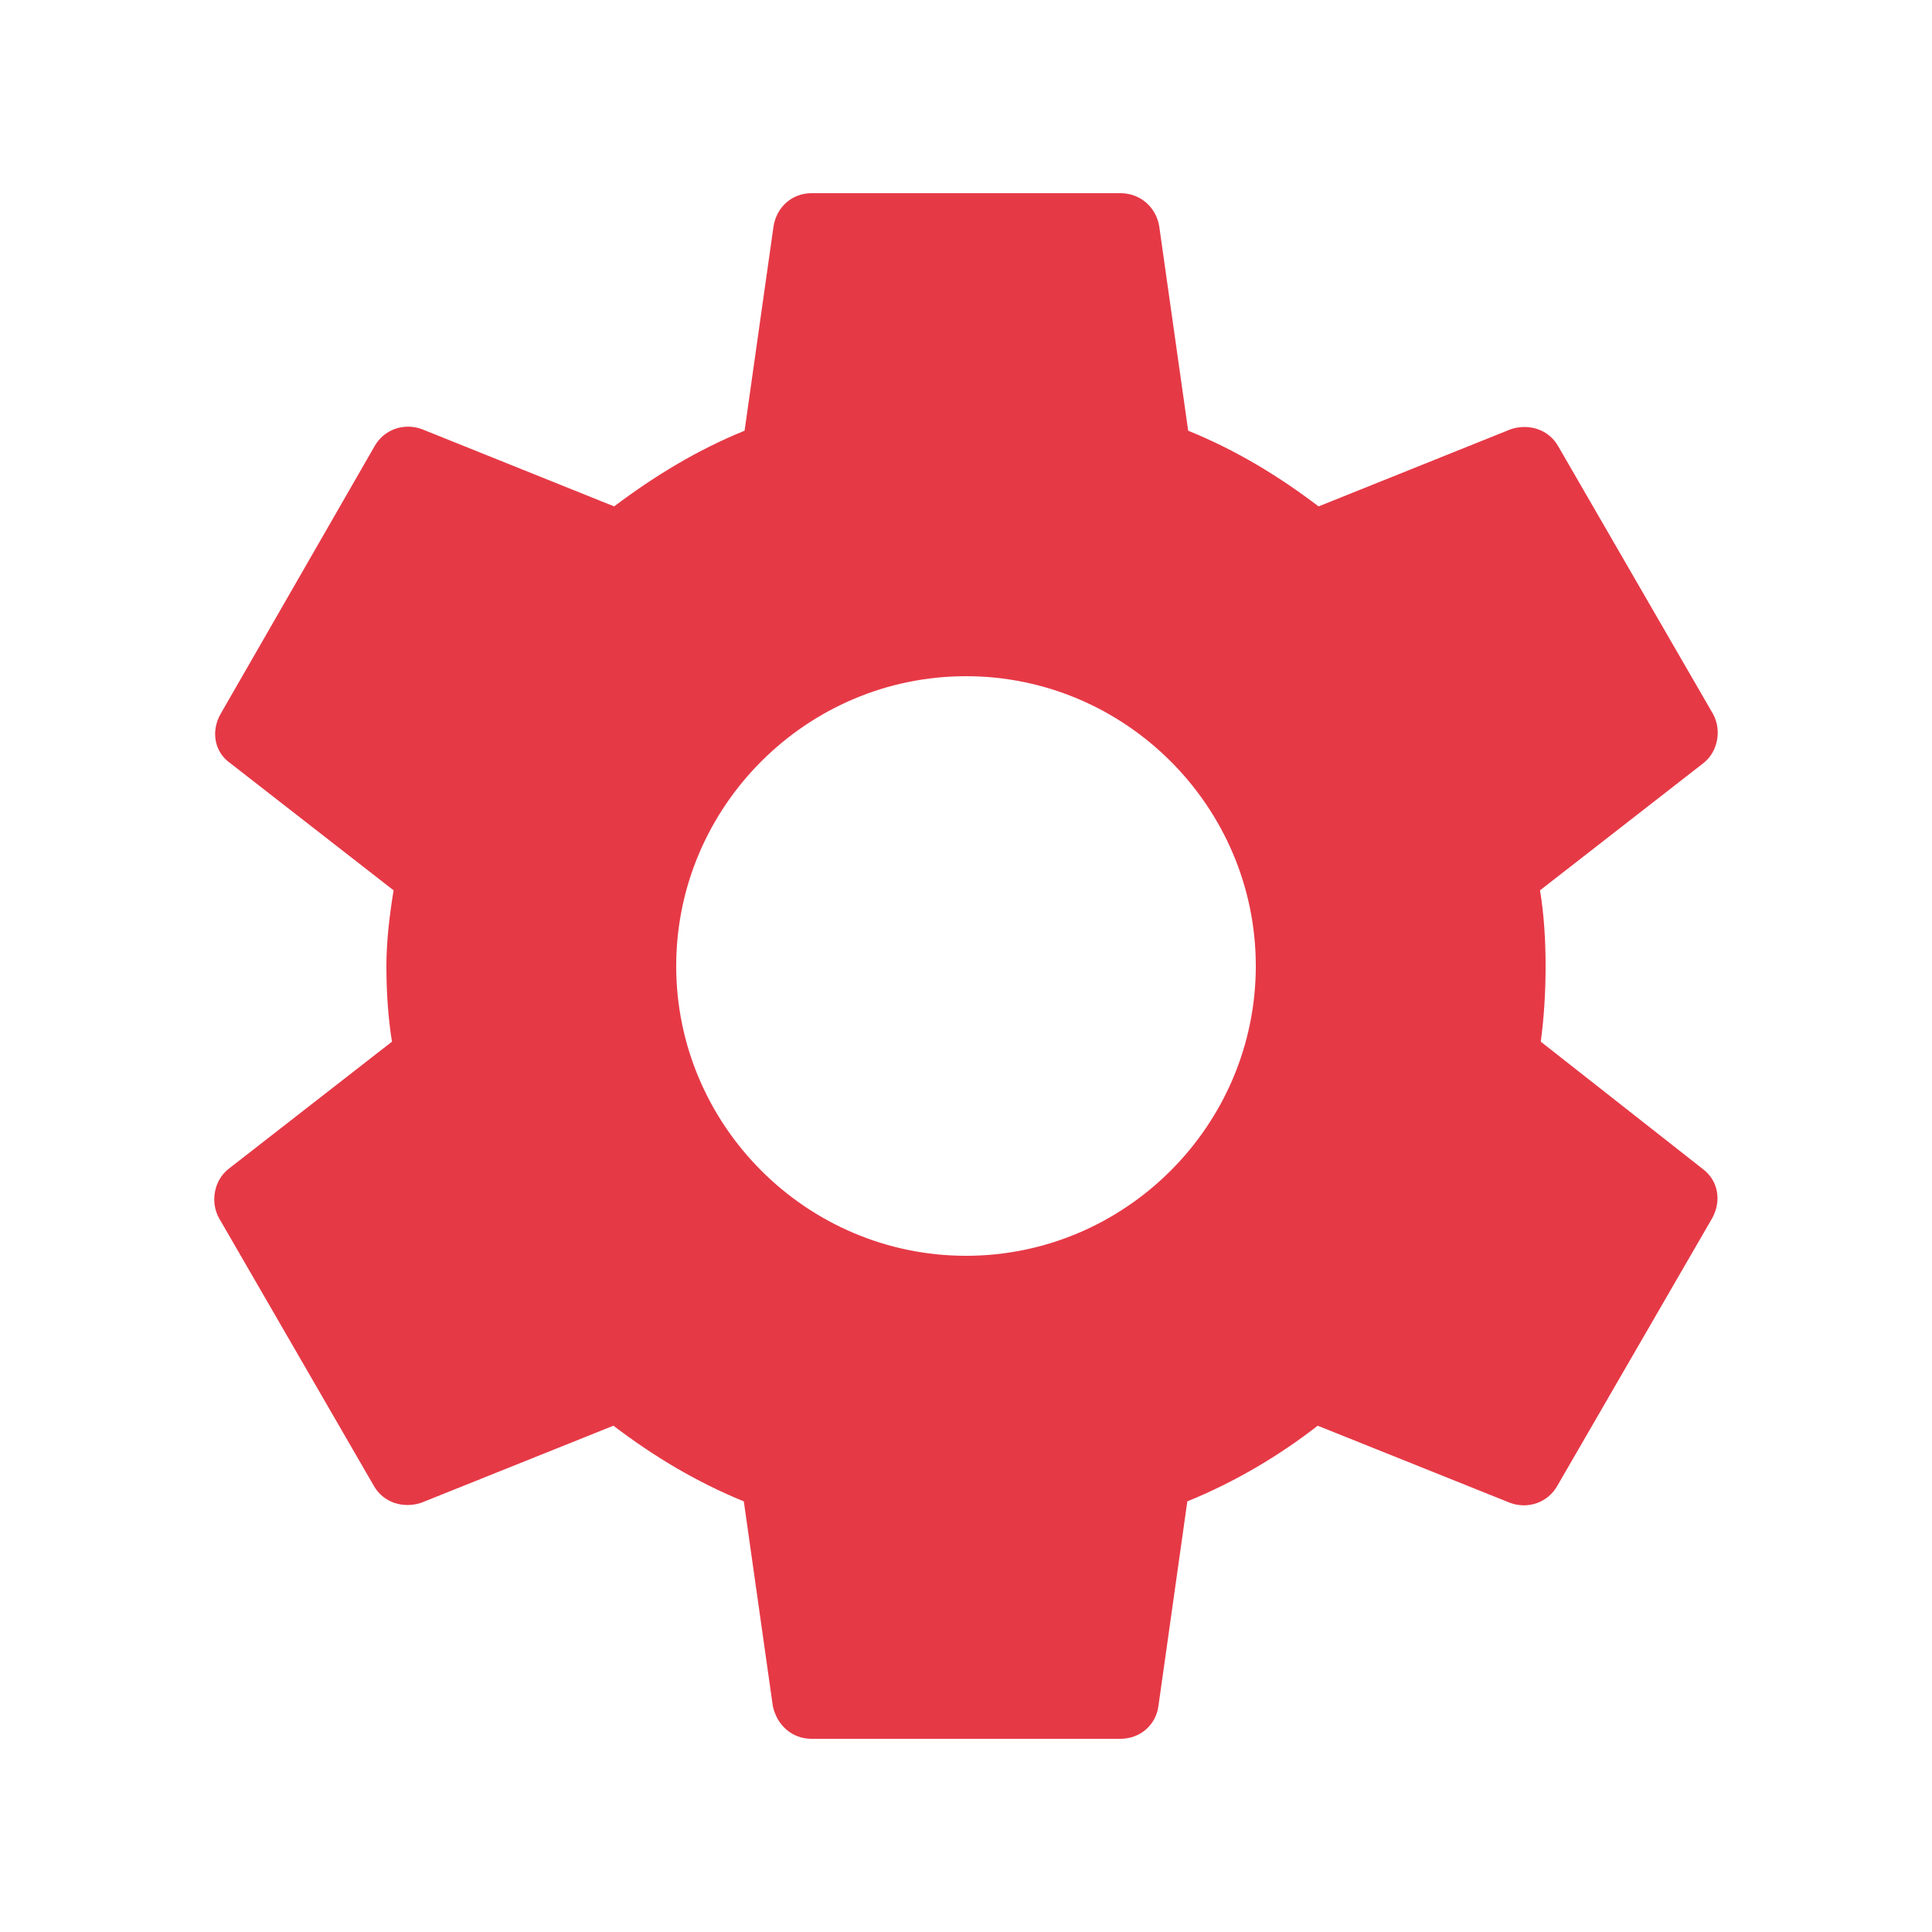 <svg width="18" height="18" viewBox="0 0 18 18" fill="none" xmlns="http://www.w3.org/2000/svg">
<path d="M14.355 9.705C14.385 9.48 14.4 9.248 14.4 9C14.4 8.76 14.385 8.52 14.348 8.295L15.87 7.11C16.005 7.005 16.043 6.803 15.96 6.652L14.52 4.162C14.43 3.998 14.242 3.945 14.078 3.998L12.285 4.718C11.91 4.433 11.512 4.192 11.07 4.013L10.8 2.107C10.77 1.927 10.62 1.8 10.44 1.8H7.56C7.38 1.8 7.237 1.927 7.207 2.107L6.937 4.013C6.495 4.192 6.09 4.44 5.722 4.718L3.93 3.998C3.765 3.938 3.577 3.998 3.487 4.162L2.055 6.652C1.965 6.81 1.995 7.005 2.145 7.11L3.667 8.295C3.63 8.52 3.6 8.768 3.6 9C3.6 9.232 3.615 9.48 3.652 9.705L2.13 10.89C1.995 10.995 1.957 11.197 2.04 11.348L3.48 13.838C3.57 14.002 3.757 14.055 3.922 14.002L5.715 13.283C6.09 13.568 6.487 13.807 6.93 13.988L7.2 15.893C7.237 16.073 7.38 16.2 7.56 16.2H10.44C10.62 16.2 10.77 16.073 10.793 15.893L11.062 13.988C11.505 13.807 11.91 13.568 12.277 13.283L14.07 14.002C14.235 14.062 14.422 14.002 14.512 13.838L15.953 11.348C16.043 11.182 16.005 10.995 15.863 10.89L14.355 9.705ZM9 11.7C7.515 11.7 6.3 10.485 6.3 9C6.3 7.515 7.515 6.3 9 6.3C10.485 6.3 11.7 7.515 11.7 9C11.7 10.485 10.485 11.7 9 11.7Z" fill="#E63946"/>
</svg>
